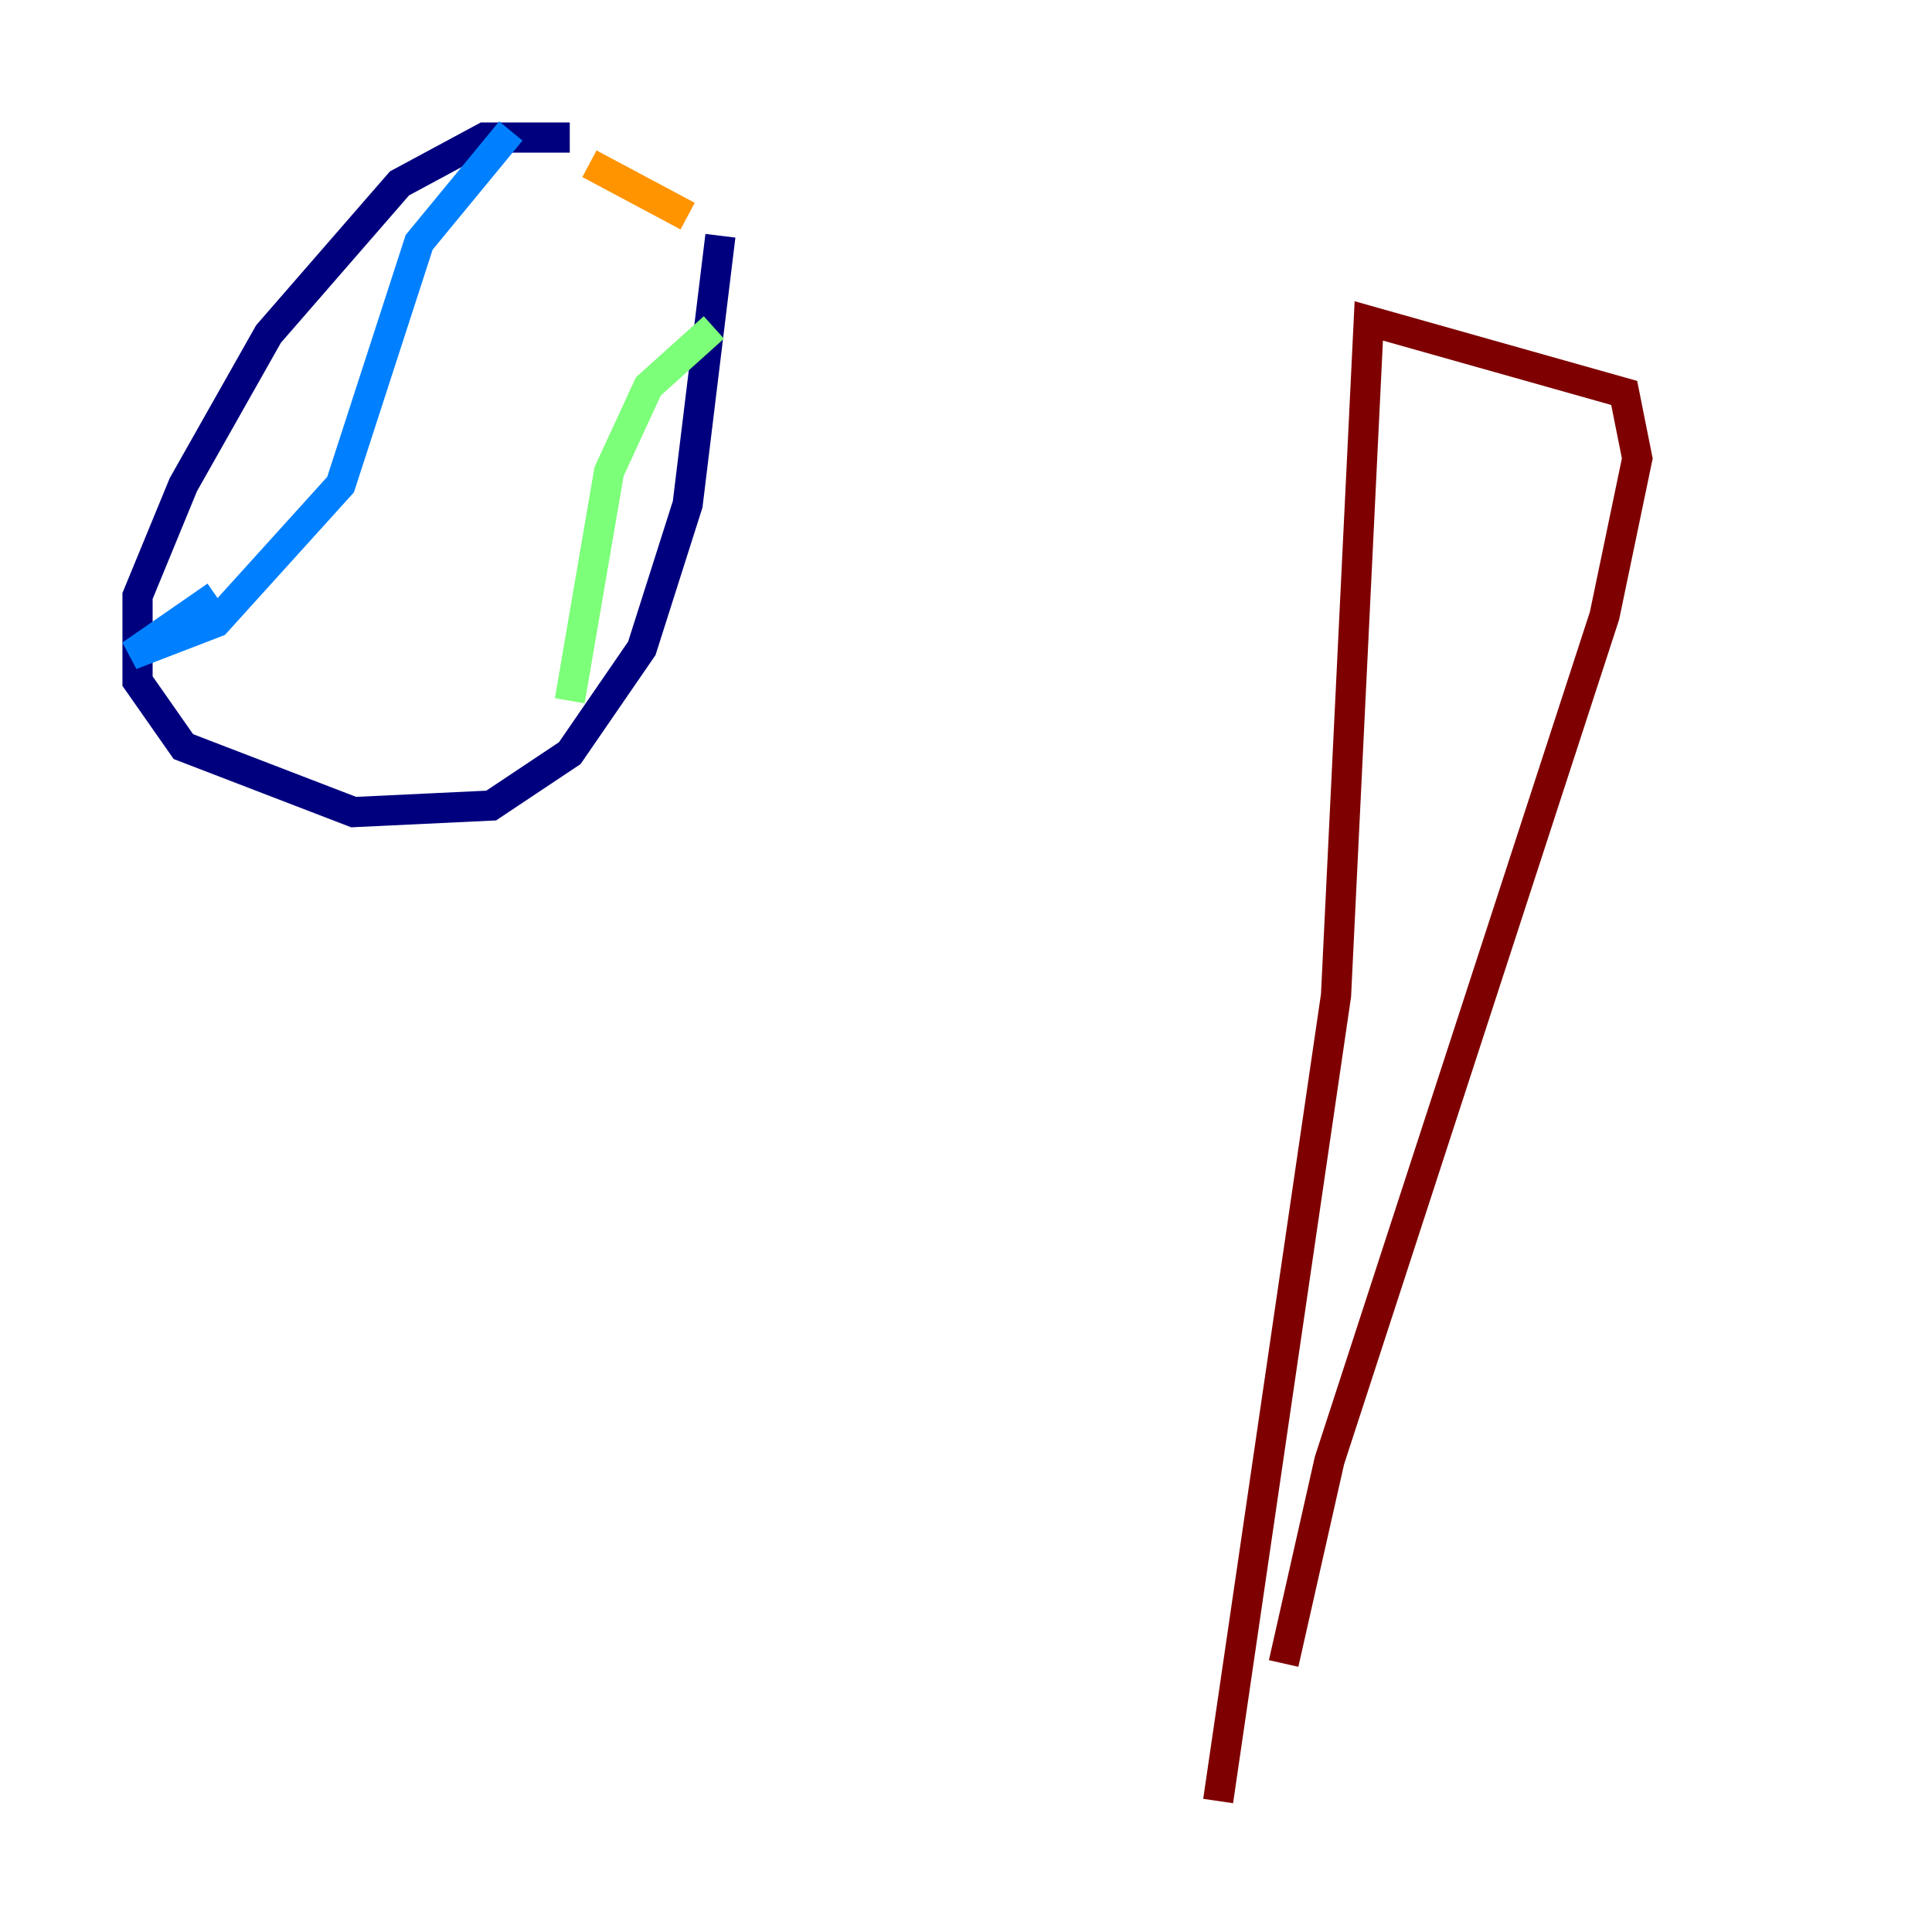 <?xml version="1.0" encoding="utf-8" ?>
<svg baseProfile="tiny" height="128" version="1.2" viewBox="0,0,128,128" width="128" xmlns="http://www.w3.org/2000/svg" xmlns:ev="http://www.w3.org/2001/xml-events" xmlns:xlink="http://www.w3.org/1999/xlink"><defs /><polyline fill="none" points="37.749,9.112 32.108,9.112 26.468,12.149 17.79,22.129 12.149,32.108 9.112,39.485 9.112,45.125 12.149,49.464 23.43,53.803 32.542,53.37 37.749,49.898 42.522,42.956 45.559,33.41 47.729,15.62" stroke="#00007f" stroke-width="2" /><polyline fill="none" points="14.319,39.485 8.678,43.39 14.319,41.22 22.563,32.108 27.77,16.054 33.844,8.678" stroke="#0080ff" stroke-width="2" /><polyline fill="none" points="47.295,21.695 42.956,25.6 40.352,31.241 37.749,46.427" stroke="#7cff79" stroke-width="2" /><polyline fill="none" points="39.051,10.848 45.559,14.319" stroke="#ff9400" stroke-width="2" /><polyline fill="none" points="80.705,119.322 88.515,65.953 90.685,21.261 107.607,26.034 108.475,30.373 106.305,40.786 88.081,96.759 85.044,110.21" stroke="#7f0000" stroke-width="2" /></svg>